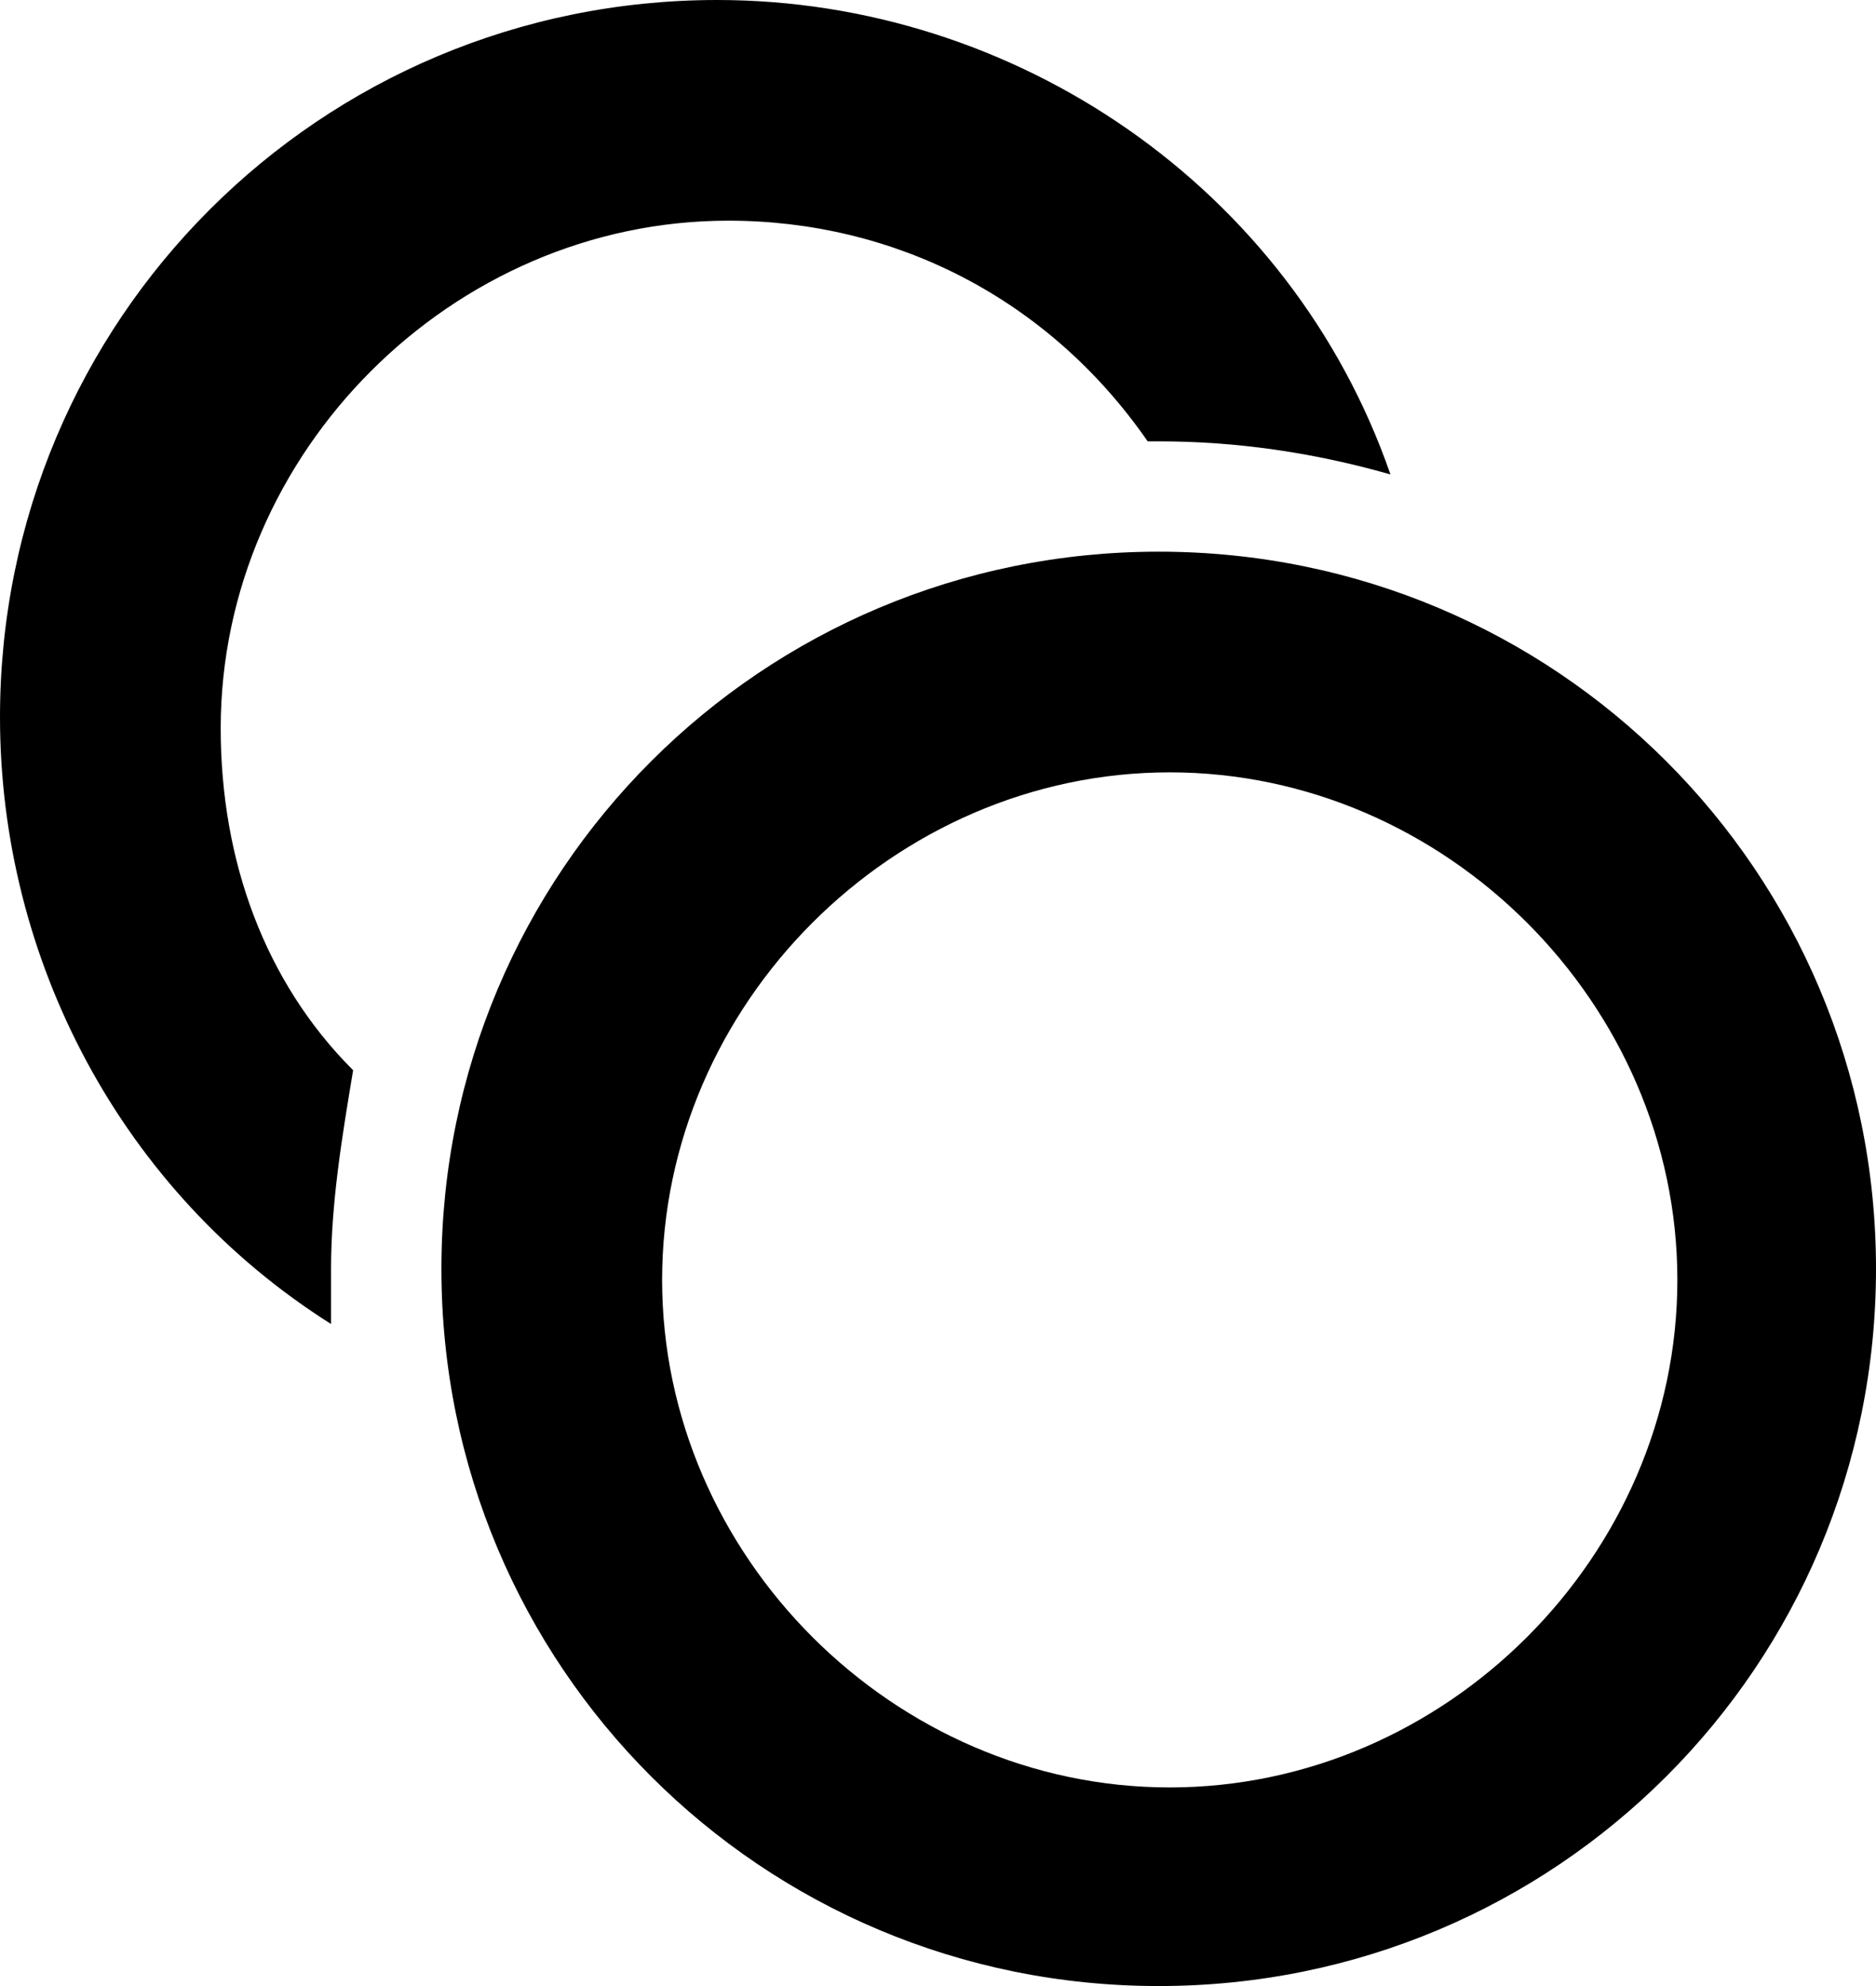 <?xml version="1.0" encoding="utf-8"?>
<!-- Generator: Adobe Illustrator 24.2.3, SVG Export Plug-In . SVG Version: 6.00 Build 0)  -->
<svg version="1.1" id="ico_pieniadze" xmlns="http://www.w3.org/2000/svg" xmlns:xlink="http://www.w3.org/1999/xlink" x="0px"
	 y="0px" viewBox="0 0 17 18" style="enable-background:new 0 0 17 18;" xml:space="preserve">
<path id="Subtraction_4" d="M10.5,18C6.9,18,4,15.1,4,11.5C4,7.9,6.9,5,10.5,5c3.6,0,6.5,2.9,6.5,6.5C17,15.1,14.1,18,10.5,18z
	 M10.6,7C8.1,7,6,9.1,6,11.6c0,2.5,2.1,4.6,4.6,4.6c2.5,0,4.6-2.1,4.6-4.6C15.2,9.1,13.1,7,10.6,7z"/>
<path id="Subtraction_7" d="M3,12L3,12c-1.9-1.2-3-3.3-3-5.5C0,2.9,2.9,0,6.5,0c2.7,0,5.2,1.7,6.1,4.3C11.9,4.1,11.2,4,10.5,4h-0.1
	C9.5,2.7,8.1,2,6.6,2C4.1,2,2,4.1,2,6.6c0,1.2,0.4,2.3,1.2,3.1C3.1,10.3,3,10.9,3,11.5C3,11.7,3,11.8,3,12L3,12z"/>
</svg>
